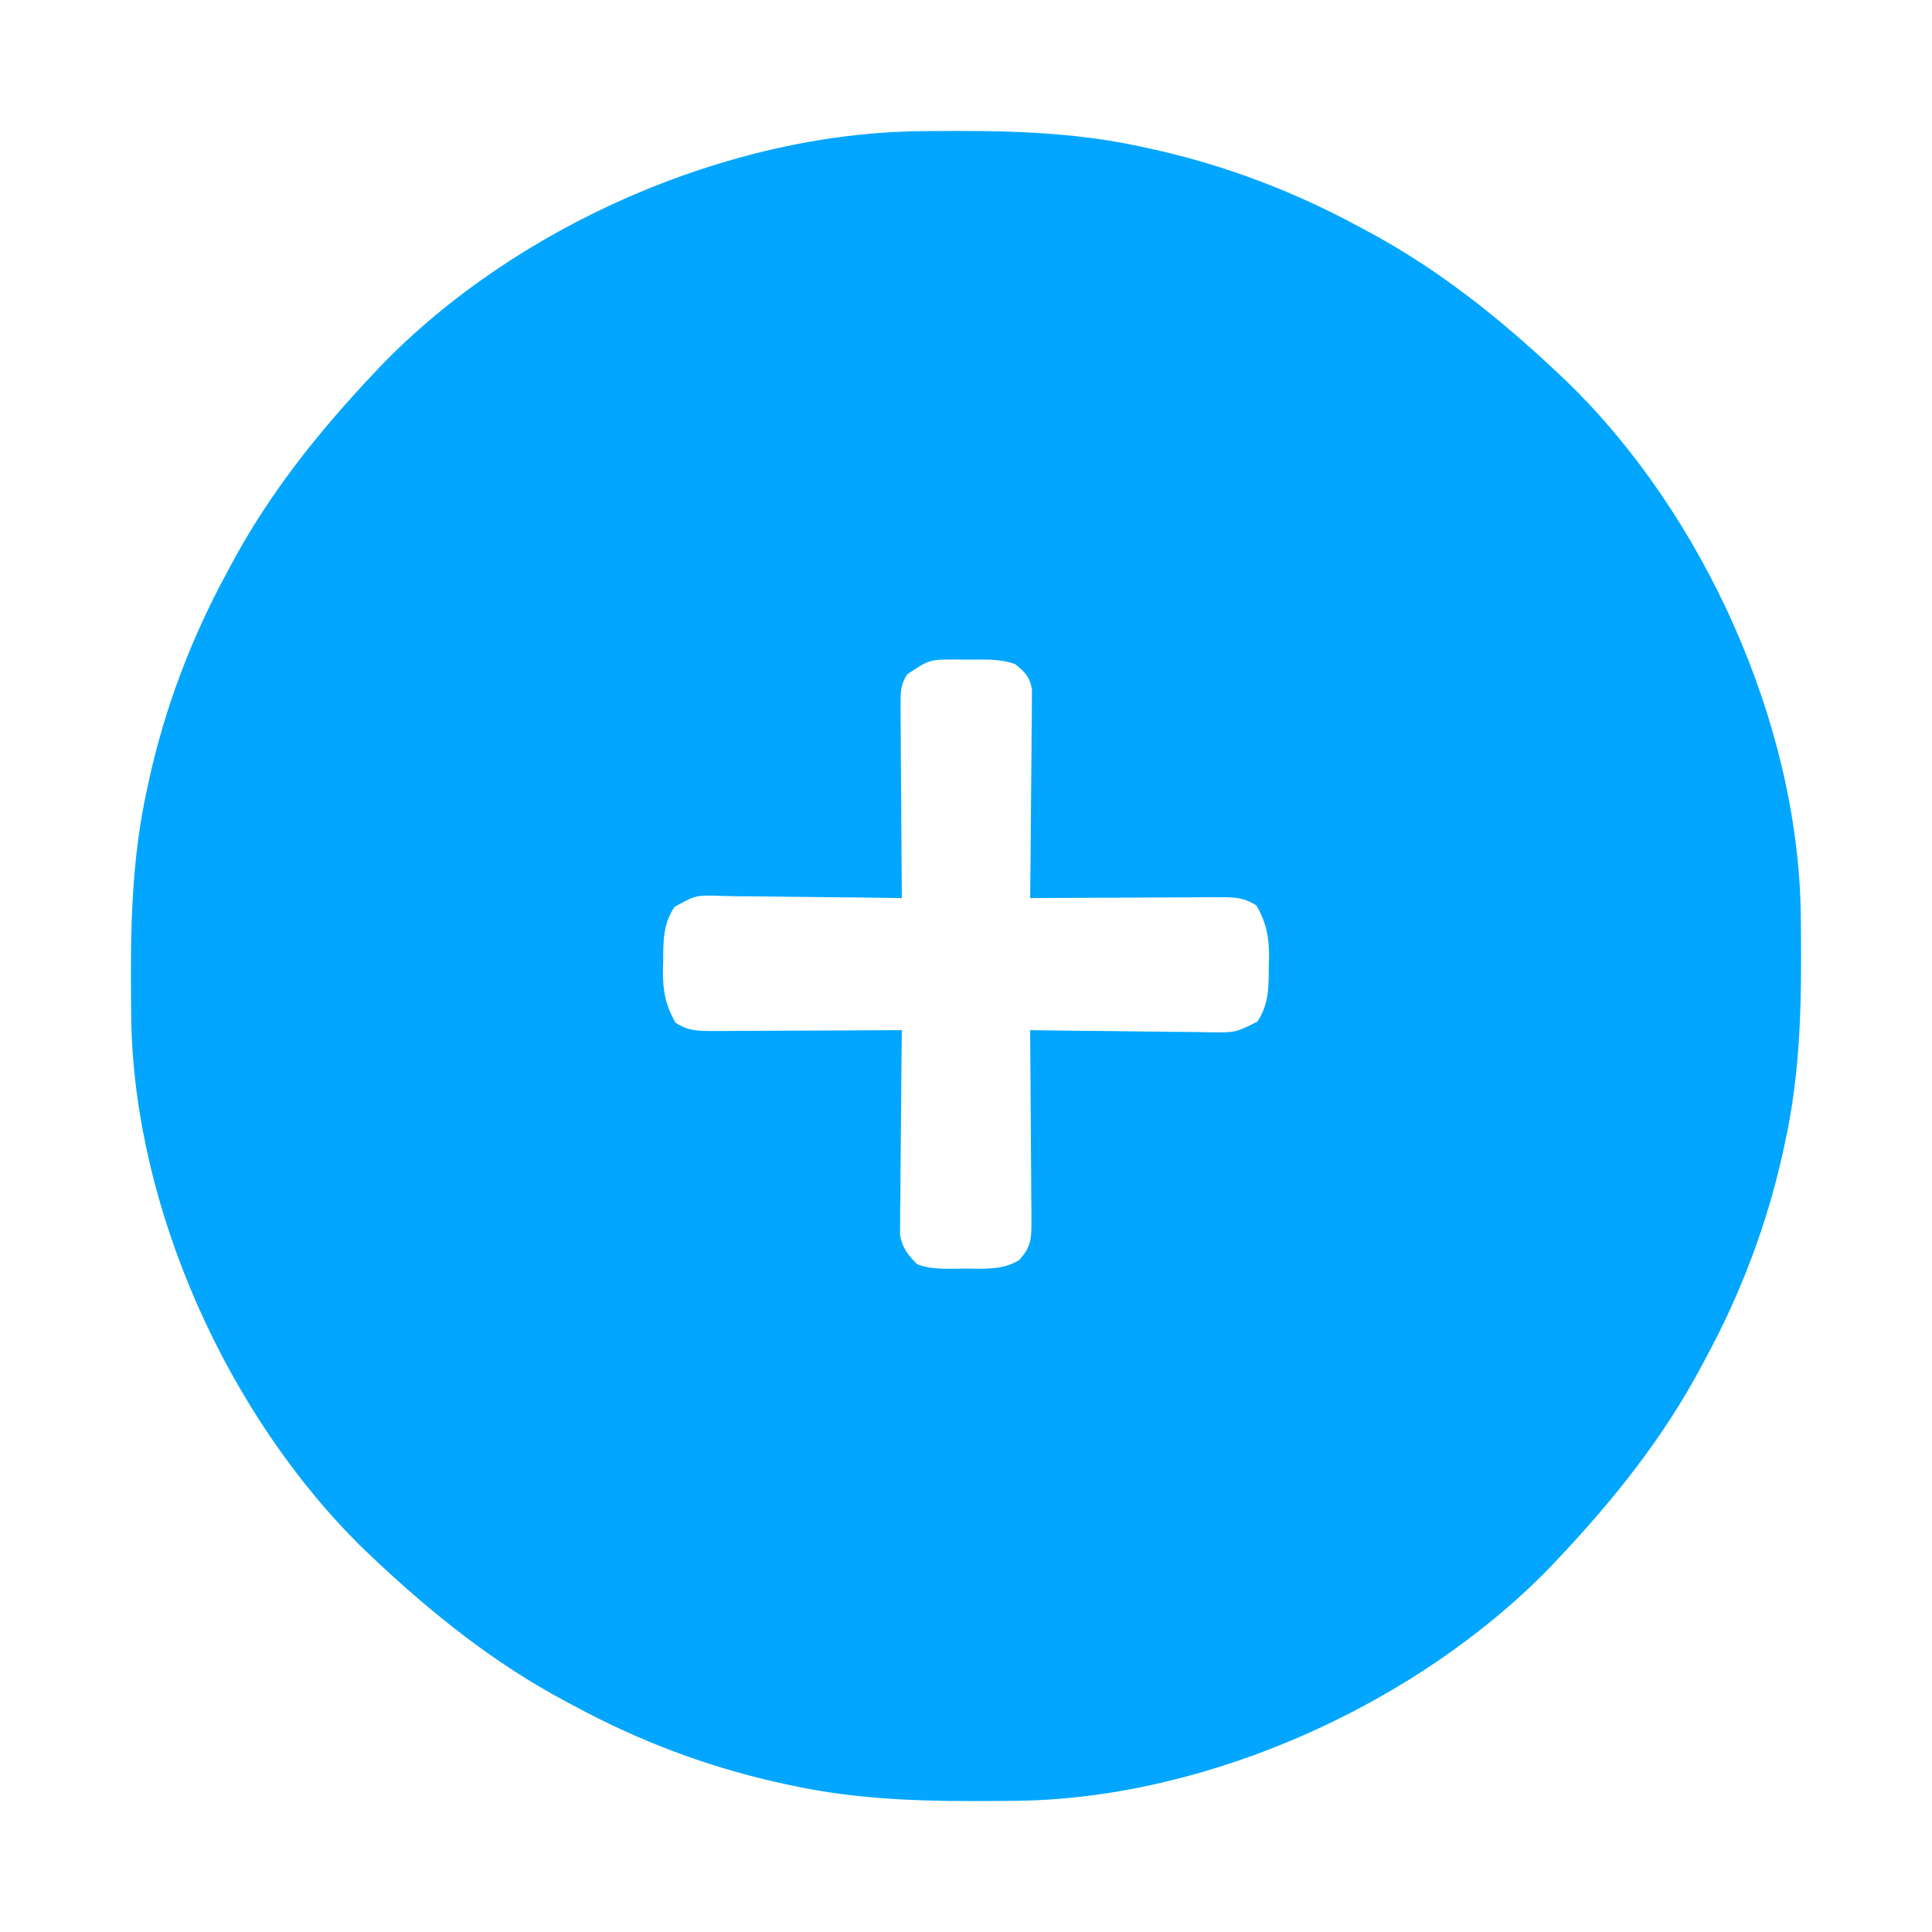 <?xml version="1.0" encoding="UTF-8"?>
<svg version="1.1" xmlns="http://www.w3.org/2000/svg" width="512" height="512">
    <path d="M0 0 C0.849 -0.01 1.699 -0.019 2.574 -0.03 C21.693 -0.204 40.094 0.077 58.848 4.238 C59.692 4.42 60.535 4.602 61.405 4.79 C80.411 9.007 98.757 15.956 115.848 25.238 C116.51 25.59 117.172 25.942 117.854 26.304 C136.854 36.418 153.215 49.505 168.848 64.238 C169.58 64.928 170.312 65.618 171.066 66.328 C207.223 101.408 232.22 156.549 233.063 206.997 C233.071 207.787 233.078 208.577 233.086 209.391 C233.096 210.24 233.105 211.09 233.115 211.965 C233.29 231.083 233.009 249.485 228.848 268.238 C228.666 269.082 228.484 269.926 228.296 270.795 C224.079 289.801 217.13 308.148 207.848 325.238 C207.32 326.231 207.32 326.231 206.782 327.244 C196.668 346.245 183.581 362.605 168.848 378.238 C167.813 379.337 167.813 379.337 166.758 380.457 C131.678 416.613 76.537 441.611 26.089 442.454 C25.299 442.461 24.509 442.469 23.695 442.477 C22.846 442.486 21.996 442.496 21.121 442.506 C2.003 442.68 -16.399 442.399 -35.152 438.238 C-35.996 438.056 -36.84 437.874 -37.709 437.687 C-56.715 433.47 -75.062 426.521 -92.152 417.238 C-93.145 416.711 -93.145 416.711 -94.158 416.172 C-113.159 406.058 -129.519 392.971 -145.152 378.238 C-146.251 377.204 -146.251 377.204 -147.371 376.148 C-183.527 341.068 -208.525 285.927 -209.368 235.479 C-209.375 234.689 -209.383 233.9 -209.391 233.086 C-209.4 232.236 -209.41 231.387 -209.42 230.512 C-209.594 211.393 -209.313 192.992 -205.152 174.238 C-204.97 173.394 -204.789 172.551 -204.601 171.681 C-200.384 152.675 -193.435 134.329 -184.152 117.238 C-183.801 116.576 -183.449 115.914 -183.086 115.232 C-172.972 96.232 -159.885 79.871 -145.152 64.238 C-144.463 63.506 -143.773 62.774 -143.062 62.02 C-107.256 25.114 -51.403 0.493 0 0 Z M-3.764 143.96 C-5.505 146.817 -5.515 148.592 -5.493 151.925 C-5.493 153.066 -5.492 154.207 -5.492 155.382 C-5.477 156.608 -5.461 157.834 -5.445 159.098 C-5.439 160.987 -5.439 160.987 -5.432 162.914 C-5.419 166.255 -5.392 169.595 -5.358 172.936 C-5.328 176.348 -5.314 179.76 -5.299 183.172 C-5.266 189.861 -5.216 196.55 -5.152 203.238 C-6.207 203.222 -6.207 203.222 -7.283 203.205 C-13.918 203.104 -20.553 203.028 -27.189 202.979 C-30.6 202.953 -34.011 202.918 -37.422 202.861 C-41.346 202.796 -45.271 202.772 -49.195 202.75 C-51.027 202.711 -51.027 202.711 -52.895 202.672 C-59.703 202.427 -59.703 202.427 -65.4 205.581 C-68.484 210.258 -68.367 214.563 -68.402 219.988 C-68.423 220.775 -68.444 221.561 -68.465 222.371 C-68.501 227.743 -67.829 231.536 -65.152 236.238 C-61.972 238.365 -59.328 238.482 -55.558 238.465 C-54.437 238.465 -53.316 238.465 -52.161 238.465 C-50.957 238.455 -49.752 238.444 -48.512 238.434 C-47.274 238.431 -46.037 238.428 -44.762 238.425 C-41.481 238.416 -38.2 238.398 -34.918 238.376 C-31.567 238.355 -28.215 238.346 -24.863 238.336 C-18.293 238.314 -11.723 238.28 -5.152 238.238 C-5.166 239.293 -5.166 239.293 -5.179 240.369 C-5.26 247.004 -5.32 253.639 -5.36 260.275 C-5.38 263.686 -5.409 267.097 -5.454 270.508 C-5.506 274.432 -5.525 278.357 -5.543 282.281 C-5.564 283.502 -5.584 284.723 -5.606 285.981 C-5.606 287.122 -5.606 288.263 -5.606 289.438 C-5.62 290.94 -5.62 290.94 -5.633 292.473 C-5.02 296.001 -3.604 297.679 -1.152 300.238 C2.895 301.869 7.479 301.422 11.785 301.426 C12.584 301.438 13.382 301.45 14.205 301.463 C18.477 301.474 22.061 301.449 25.848 299.238 C28.834 296.047 29.217 293.868 29.188 289.552 C29.188 288.411 29.188 287.27 29.188 286.095 C29.172 284.868 29.157 283.642 29.141 282.379 C29.136 281.119 29.132 279.86 29.128 278.562 C29.114 275.221 29.087 271.881 29.054 268.541 C29.023 265.129 29.009 261.717 28.994 258.305 C28.961 251.616 28.911 244.927 28.848 238.238 C29.551 238.249 30.254 238.26 30.978 238.272 C37.613 238.372 44.248 238.448 50.884 238.497 C54.296 238.523 57.706 238.559 61.117 238.615 C65.042 238.68 68.966 238.704 72.891 238.727 C74.722 238.765 74.722 238.765 76.591 238.805 C83.273 238.889 83.273 238.889 89.095 235.958 C92.237 231.082 92.058 226.618 92.098 220.926 C92.118 220.192 92.139 219.458 92.16 218.701 C92.197 213.48 91.425 209.818 88.848 205.238 C85.67 203.109 83.022 202.994 79.253 203.011 C78.132 203.011 77.011 203.012 75.856 203.012 C74.652 203.022 73.448 203.032 72.207 203.043 C70.97 203.046 69.732 203.049 68.458 203.052 C65.176 203.061 61.895 203.079 58.614 203.101 C55.262 203.121 51.91 203.13 48.559 203.141 C41.988 203.163 35.418 203.196 28.848 203.238 C28.861 202.162 28.861 202.162 28.875 201.063 C28.955 194.295 29.016 187.527 29.055 180.759 C29.076 177.279 29.104 173.8 29.149 170.32 C29.201 166.319 29.221 162.318 29.238 158.316 C29.259 157.068 29.28 155.82 29.301 154.534 C29.301 153.374 29.301 152.213 29.302 151.017 C29.315 149.484 29.315 149.484 29.329 147.921 C28.72 144.528 27.498 143.369 24.848 141.238 C20.714 139.702 16.266 140.054 11.91 140.051 C11.112 140.039 10.313 140.026 9.49 140.014 C2.158 139.987 2.158 139.987 -3.764 143.96 Z " fill="#02A6FF" transform="translate(244.152,34.762)"/>
</svg>
